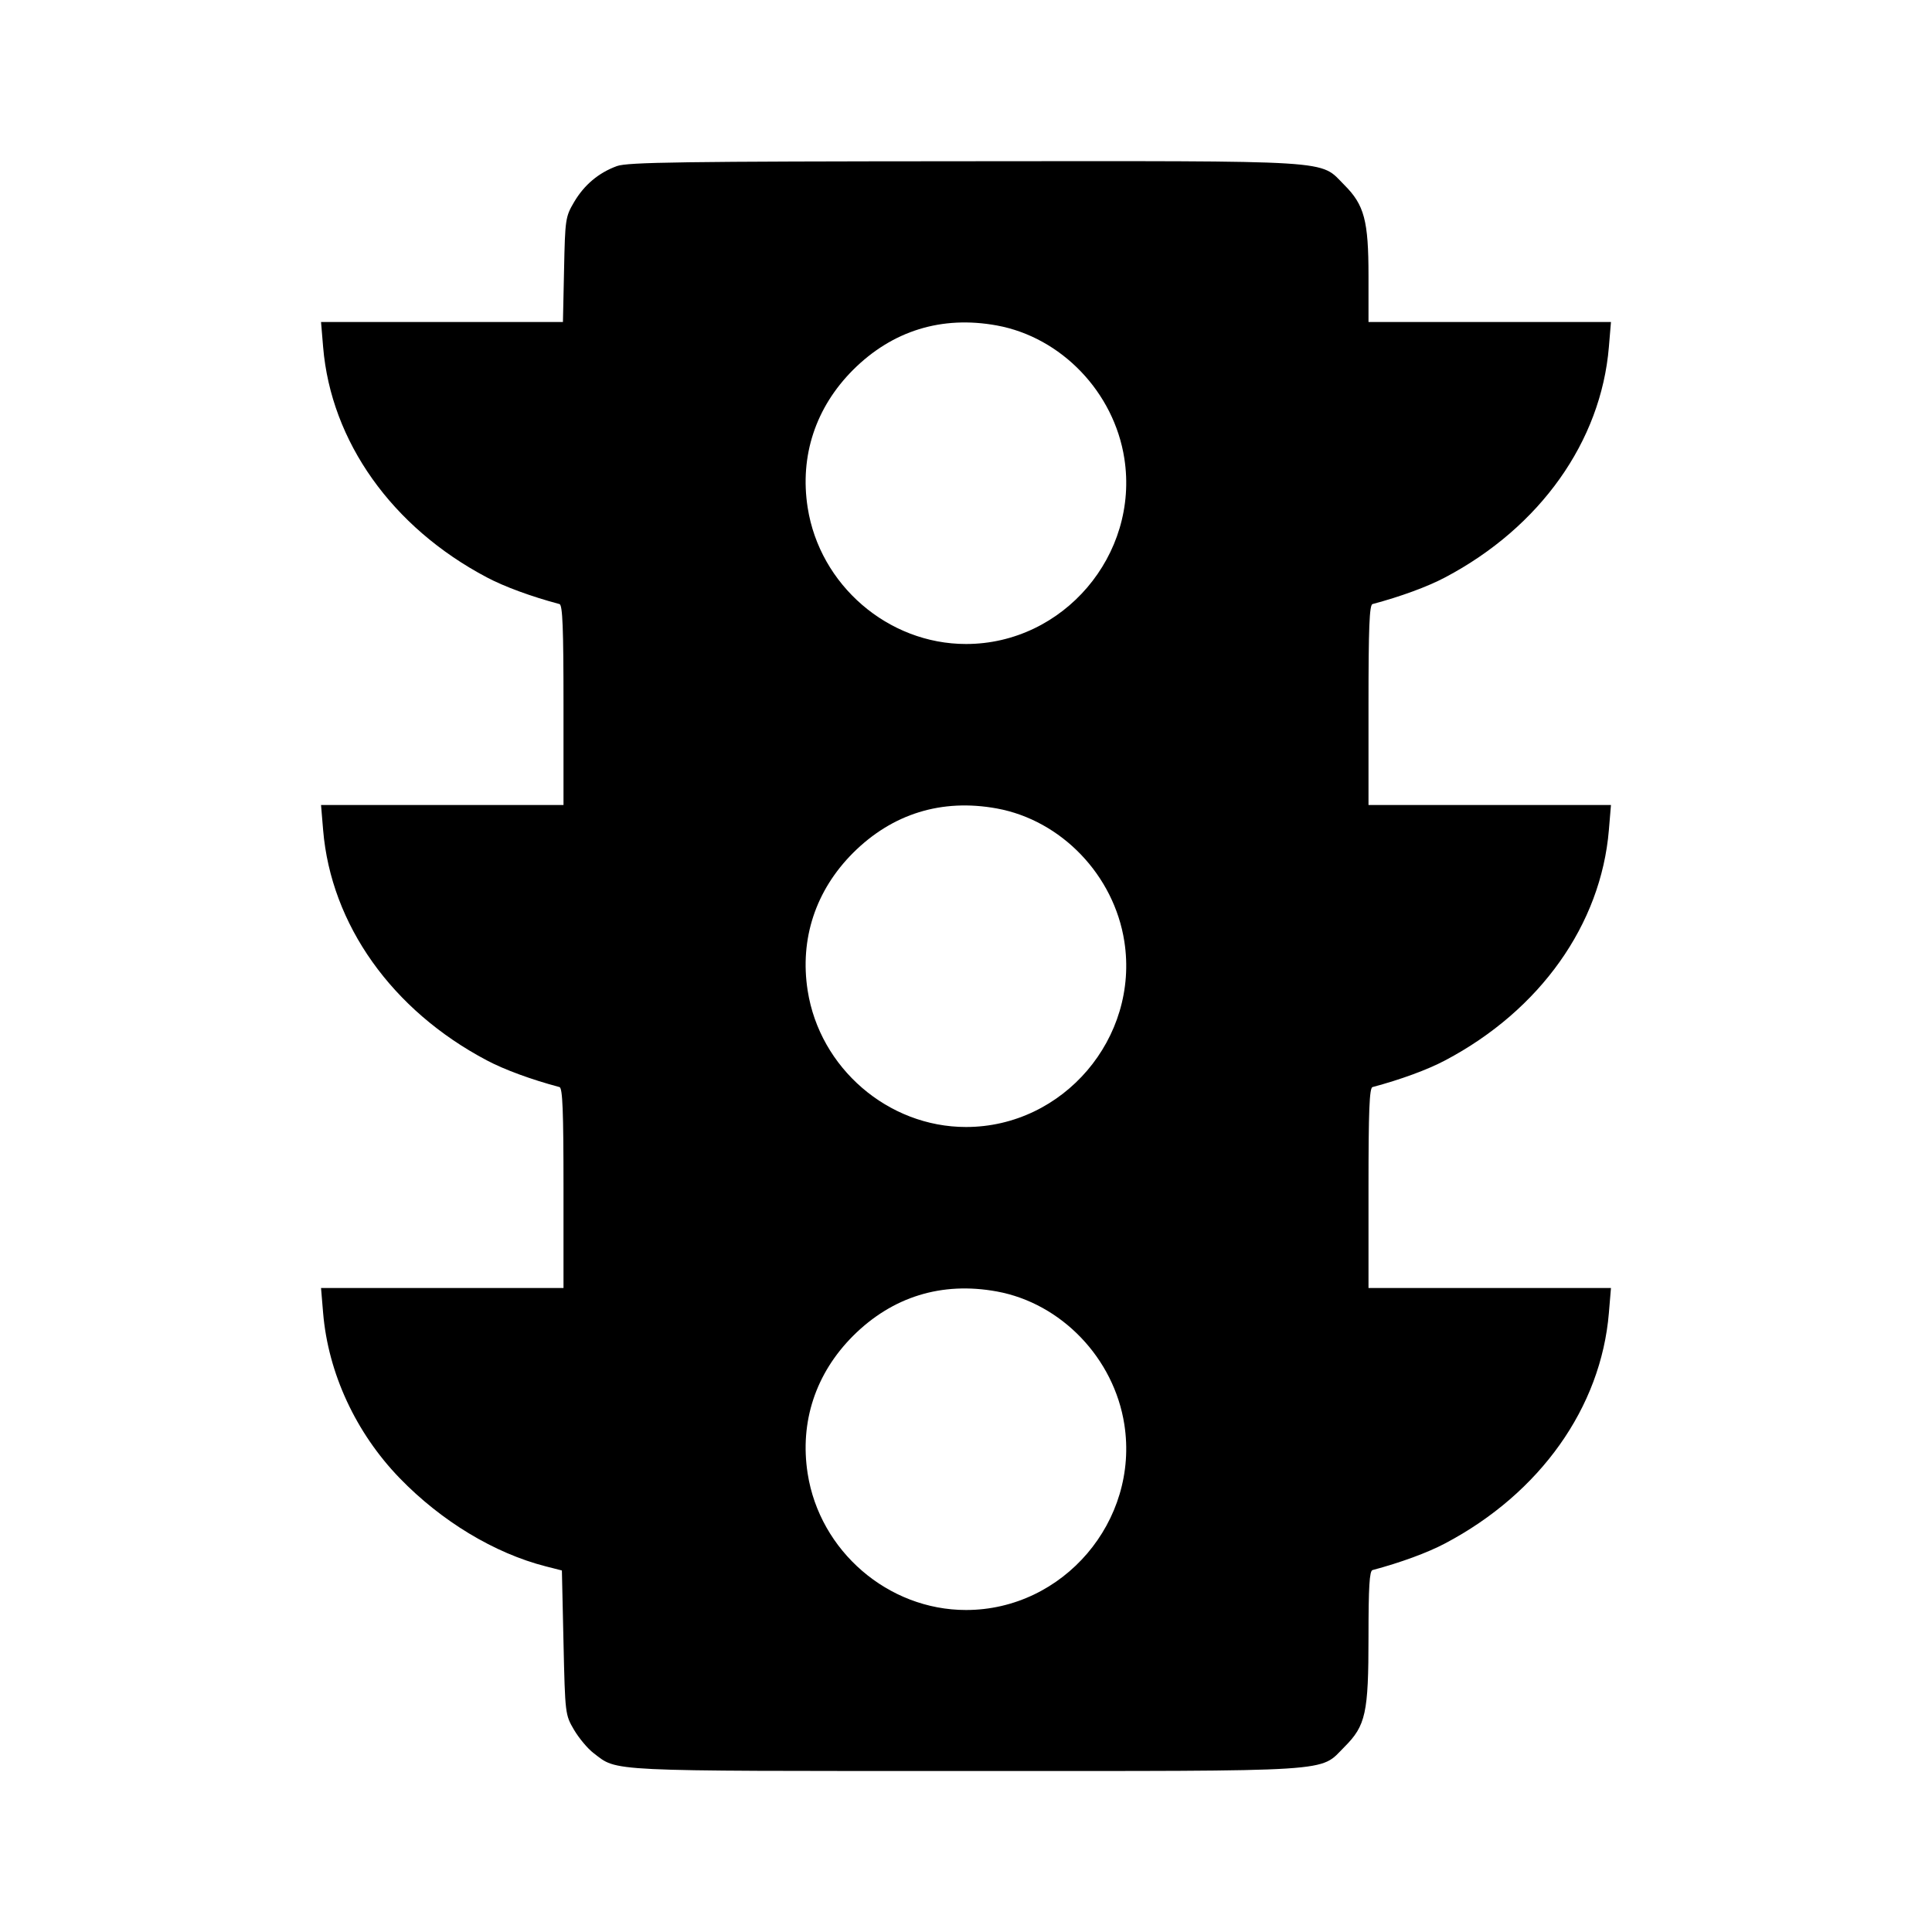 <svg viewBox="0 0 24 24" xmlns="http://www.w3.org/2000/svg"><path d="M7.664 2.063 C 7.436 2.146,7.257 2.297,7.131 2.511 C 7.024 2.693,7.020 2.723,7.007 3.350 L 6.993 4.000 5.491 4.000 L 3.988 4.000 4.014 4.311 C 4.112 5.485,4.869 6.550,6.047 7.172 C 6.265 7.288,6.604 7.412,6.950 7.504 C 6.989 7.514,7.000 7.800,7.000 8.759 L 7.000 10.000 5.494 10.000 L 3.988 10.000 4.014 10.311 C 4.112 11.485,4.869 12.550,6.047 13.172 C 6.265 13.288,6.604 13.412,6.950 13.504 C 6.989 13.514,7.000 13.800,7.000 14.759 L 7.000 16.000 5.494 16.000 L 3.988 16.000 4.014 16.311 C 4.077 17.058,4.420 17.799,4.965 18.362 C 5.483 18.897,6.142 19.295,6.780 19.458 L 6.980 19.509 7.000 20.404 C 7.020 21.295,7.021 21.301,7.131 21.489 C 7.192 21.592,7.301 21.723,7.374 21.778 C 7.677 22.009,7.484 22.000,11.998 22.000 C 16.663 22.000,16.384 22.018,16.701 21.701 C 16.966 21.436,17.000 21.282,17.000 20.332 C 17.000 19.714,17.012 19.514,17.050 19.504 C 17.396 19.412,17.735 19.288,17.953 19.172 C 19.131 18.550,19.888 17.485,19.986 16.311 L 20.012 16.000 18.506 16.000 L 17.000 16.000 17.000 14.759 C 17.000 13.800,17.011 13.514,17.050 13.504 C 17.396 13.412,17.735 13.288,17.953 13.172 C 19.131 12.550,19.888 11.485,19.986 10.311 L 20.012 10.000 18.506 10.000 L 17.000 10.000 17.000 8.759 C 17.000 7.800,17.011 7.514,17.050 7.504 C 17.396 7.412,17.735 7.288,17.953 7.172 C 19.131 6.550,19.888 5.485,19.986 4.311 L 20.012 4.000 18.506 4.000 L 17.000 4.000 17.000 3.427 C 17.000 2.741,16.948 2.546,16.701 2.299 C 16.384 1.982,16.666 2.000,11.983 2.003 C 8.474 2.005,7.795 2.015,7.664 2.063 M12.383 4.043 C 13.185 4.190,13.839 4.872,13.967 5.695 C 14.153 6.894,13.209 8.000,12.000 8.000 C 11.032 8.000,10.183 7.268,10.033 6.305 C 9.933 5.663,10.132 5.061,10.596 4.596 C 11.085 4.108,11.698 3.918,12.383 4.043 M12.383 10.043 C 13.185 10.190,13.839 10.872,13.967 11.695 C 14.153 12.894,13.209 14.000,12.000 14.000 C 11.032 14.000,10.183 13.268,10.033 12.305 C 9.933 11.663,10.132 11.061,10.596 10.596 C 11.085 10.108,11.698 9.918,12.383 10.043 M12.383 16.043 C 13.185 16.190,13.839 16.872,13.967 17.695 C 14.153 18.894,13.209 20.000,12.000 20.000 C 11.032 20.000,10.183 19.268,10.033 18.305 C 9.933 17.663,10.132 17.061,10.596 16.596 C 11.085 16.108,11.698 15.918,12.383 16.043 " stroke="none" fill-rule="evenodd" fill="black"></path></svg>